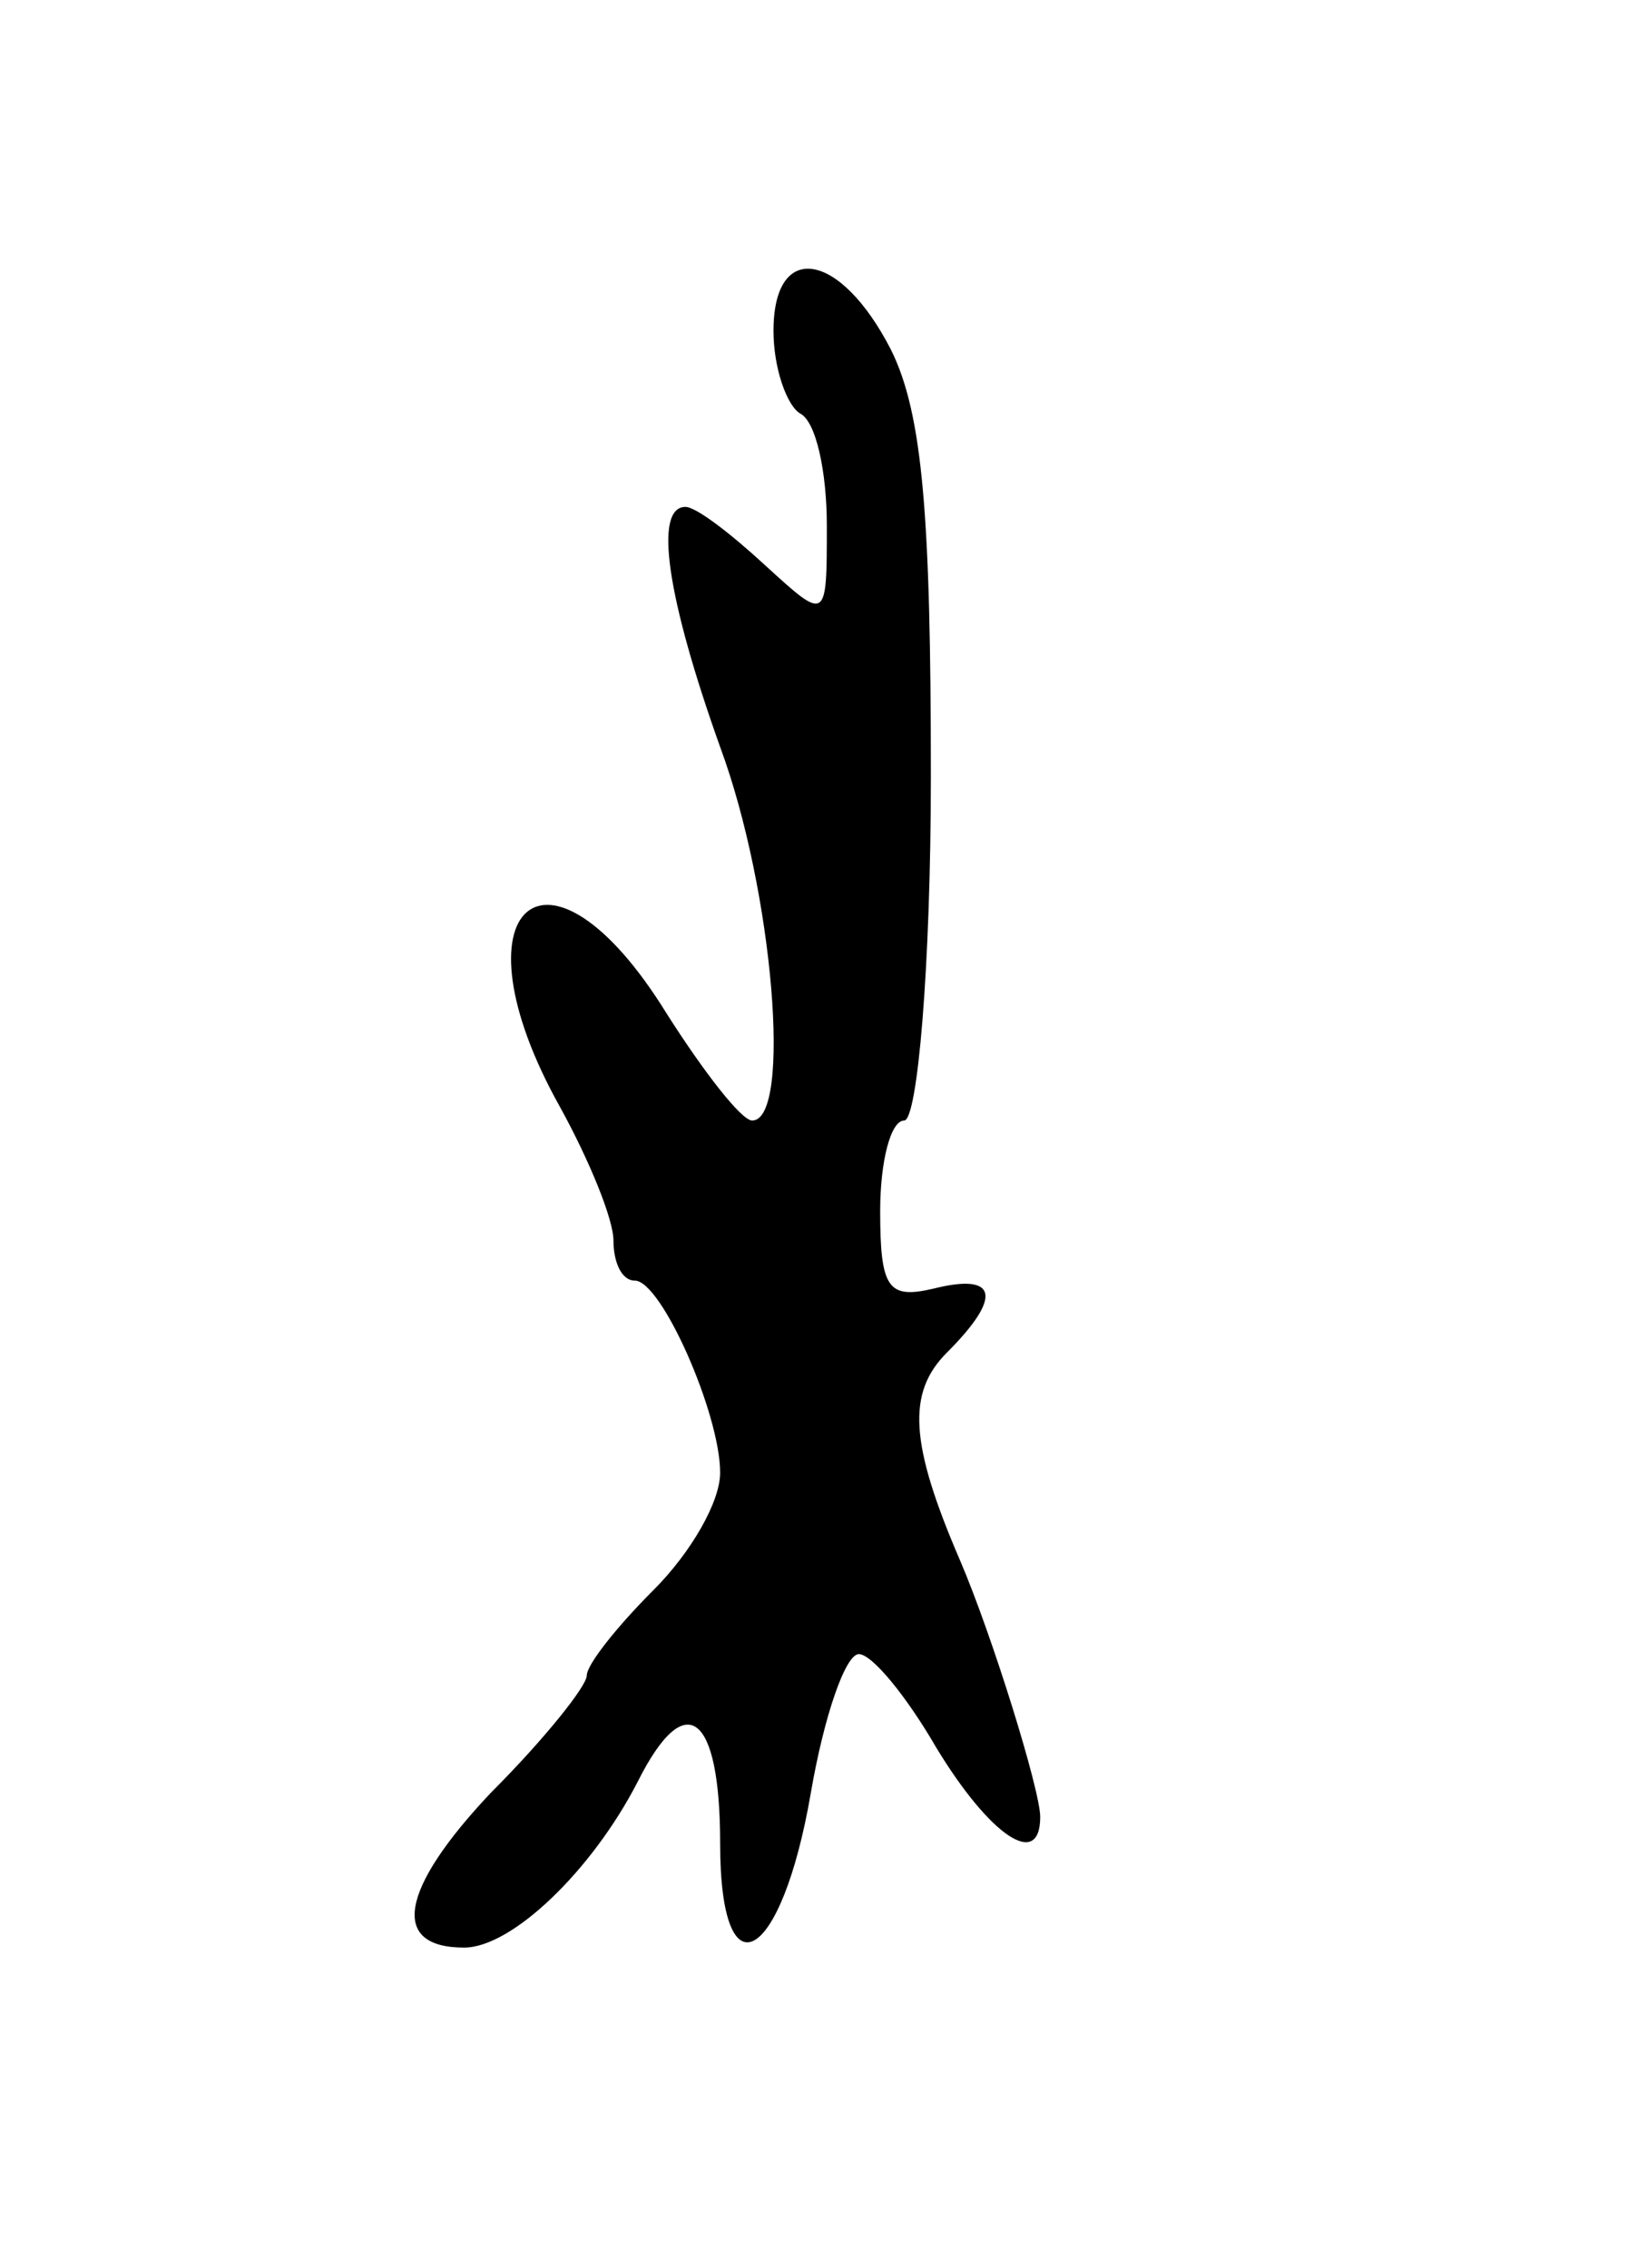 <svg version="1.0" xmlns="http://www.w3.org/2000/svg"
 width="61pt" height="85pt" viewBox="0 0 61 85"
 preserveAspectRatio="xMidYMid meet">
<g transform="translate(0,85) scale(0.1,-0.1)"
fill="#000000" stroke="none">
<path d="M290 726 c0 -14 5 -28 10 -31 6 -3 10 -22 10 -42 0 -36 0 -36 -23
-15 -13 12 -26 22 -30 22 -12 0 -7 -34 13 -90 20 -54 27 -140 12 -140 -4 0
-18 18 -32 40 -45 73 -82 40 -40 -35 11 -20 20 -42 20 -50 0 -8 3 -15 8 -15
10 0 32 -50 32 -72 0 -11 -11 -30 -25 -44 -14 -14 -25 -28 -25 -32 0 -4 -16
-24 -36 -44 -34 -36 -38 -58 -10 -58 18 0 48 29 65 62 18 36 31 26 31 -23 0
-58 23 -45 34 19 5 29 13 52 18 52 5 0 18 -16 29 -35 20 -33 39 -46 39 -26 0
10 -18 68 -30 96 -19 44 -20 63 -5 78 21 21 19 30 -5 24 -17 -4 -20 0 -20 29
0 19 4 34 9 34 5 0 10 58 10 129 0 97 -3 136 -15 160 -19 37 -44 41 -44 7z"/>
</g>
</svg>
